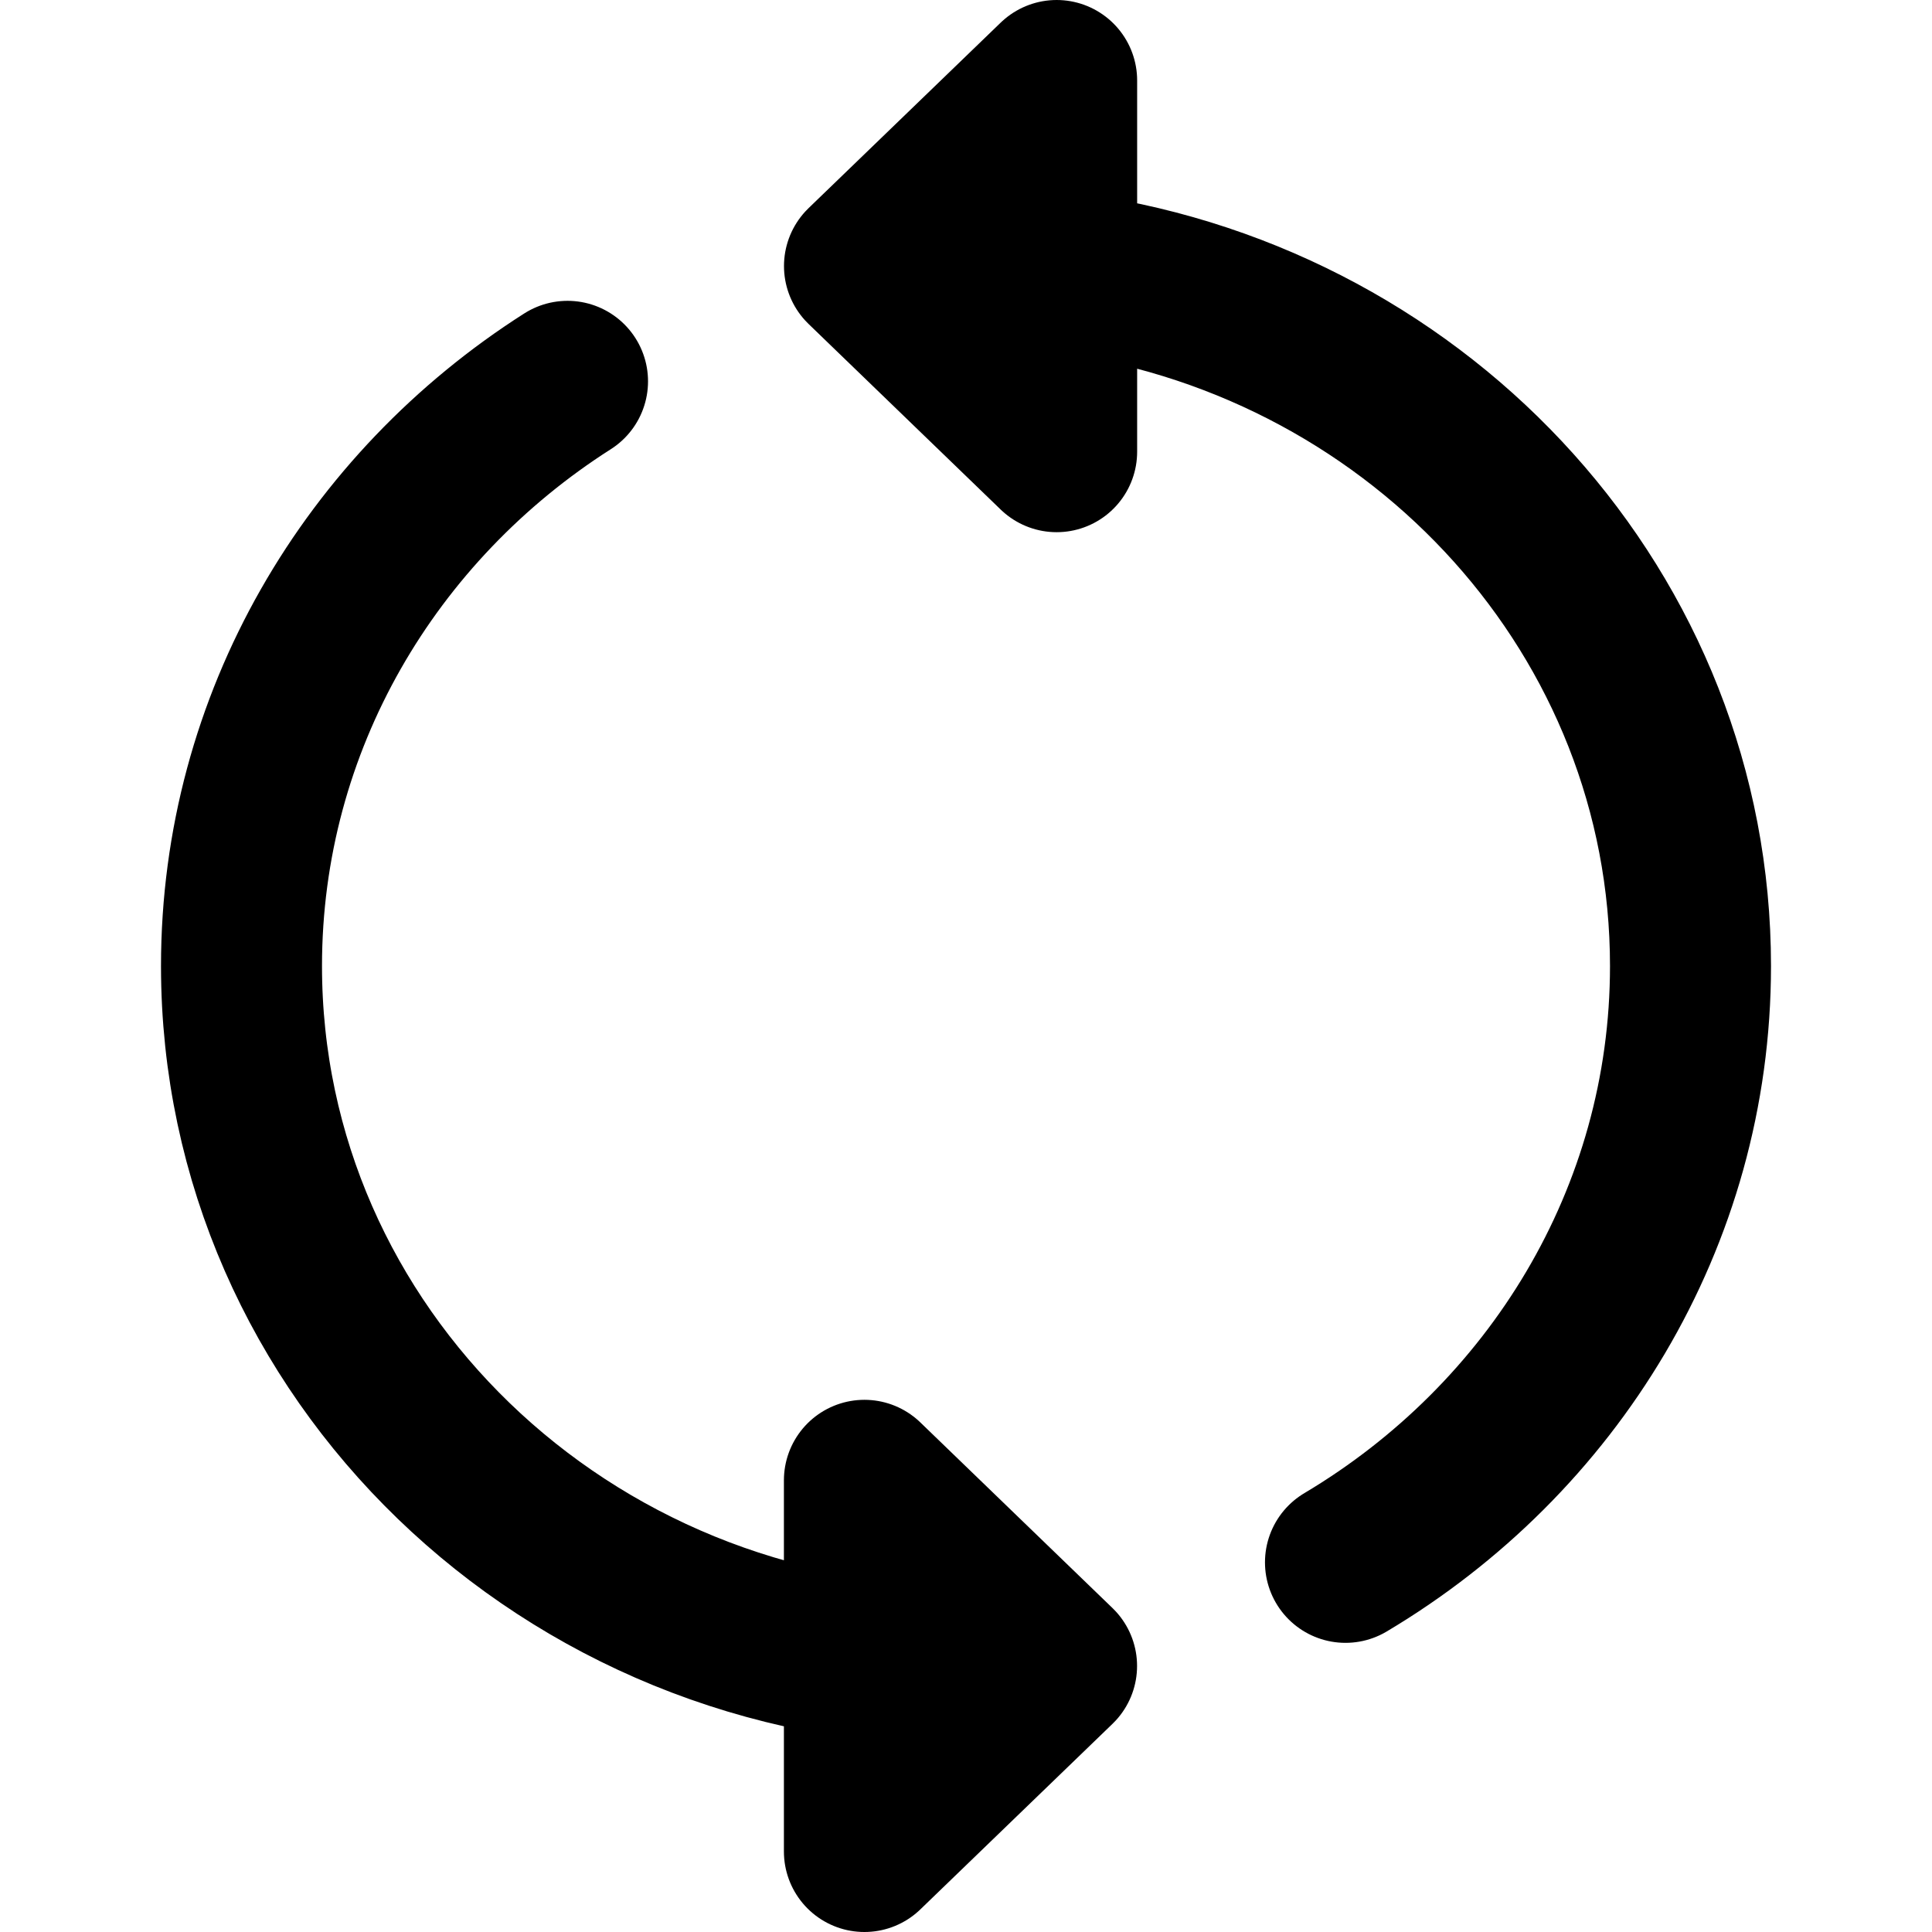 <svg width="24" height="24" viewBox="0 0 24 24" fill="none" xmlns="http://www.w3.org/2000/svg">
<g id="arrow-refresh-05">
<path id="Icon" d="M12 20.694C7.029 20.694 3 16.802 3 12C3 8.965 4.61 6.292 7.05 4.737M13.364 3.405C17.687 4.04 21 7.646 21 12C21 15.132 19.285 17.878 16.714 19.408M13.126 5.611L10.739 3.305L13.126 1V5.611ZM10.738 18.389L13.125 20.695L10.738 23L10.738 18.389Z" stroke="black" stroke-width="2" stroke-linecap="round" stroke-linejoin="round"/>
</g>
</svg>
